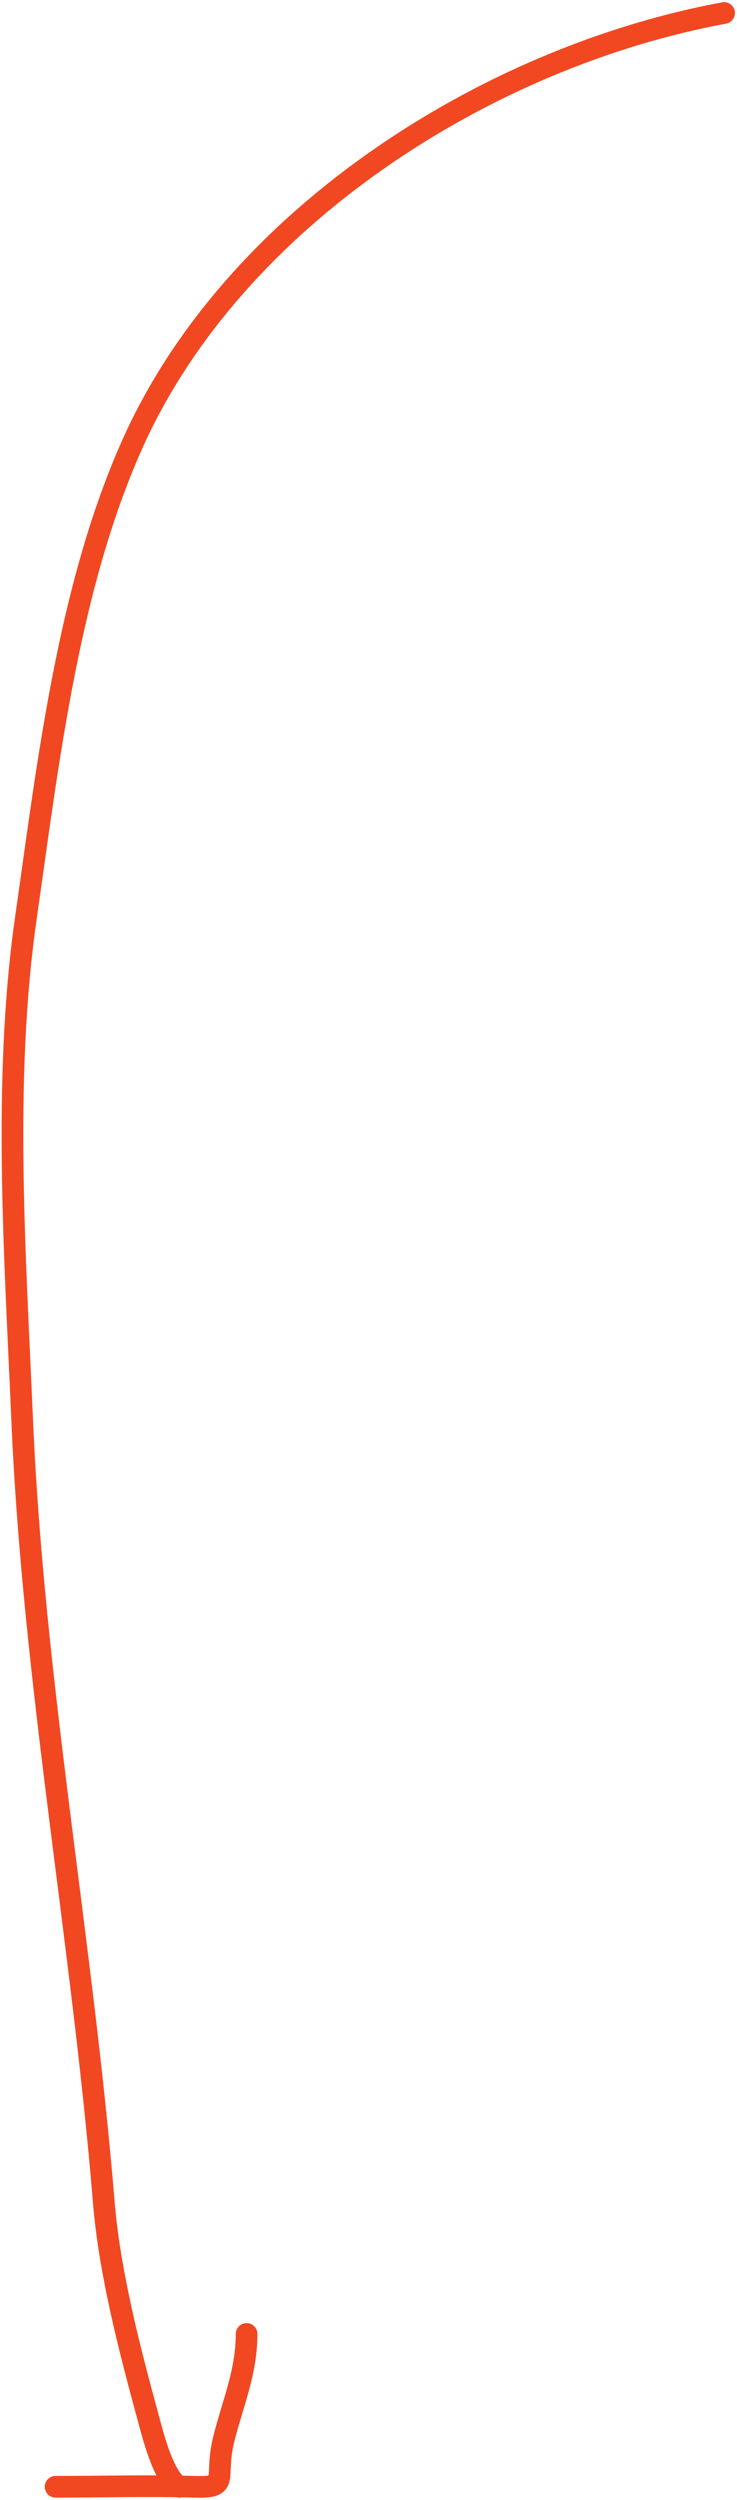 <svg width="204" height="692" viewBox="0 0 204 692" fill="none" xmlns="http://www.w3.org/2000/svg" xmlns:xlink="http://www.w3.org/1999/xlink">
<path d="M200.985,6.543C202.614,6.241 203.689,4.676 203.388,3.047C203.087,1.418 201.521,0.341 199.892,0.643L200.985,6.543ZM36.53,123.147L33.789,121.927L36.53,123.147ZM7.155,254.157L10.125,254.581L7.155,254.157ZM6.127,392.803L9.125,392.675L6.127,392.803ZM28.746,609.733L31.735,609.487L28.746,609.733ZM40.789,668.335L43.683,667.545L40.789,668.335ZM48.407,690.993C49.889,691.733 51.691,691.133 52.432,689.651C53.172,688.169 52.572,686.367 51.09,685.625L48.407,690.993ZM199.892,0.643C133.125,13.008 62.131,58.255 33.789,121.927L39.271,124.367C66.616,62.933 135.645,18.643 200.985,6.543L199.892,0.643ZM33.789,121.927C15.88,162.161 10.296,210.957 4.186,253.731L10.125,254.581C16.29,211.429 21.784,163.651 39.271,124.367L33.789,121.927ZM4.186,253.731C-2.276,298.965 1.208,347.951 3.13,392.931L9.125,392.675C7.189,347.391 3.763,299.117 10.125,254.581L4.186,253.731ZM3.13,392.931C4.692,429.483 8.873,465.723 13.396,501.809C17.923,537.929 22.787,573.863 25.756,609.979L31.735,609.487C28.754,573.207 23.866,537.097 19.349,501.063C14.828,464.993 10.675,428.963 9.125,392.675L3.13,392.931ZM25.756,609.979C27.339,629.245 32.881,650.741 37.895,669.123L43.683,667.545C38.659,649.123 33.268,628.127 31.735,609.487L25.756,609.979ZM37.895,669.123C38.567,671.589 39.709,676.193 41.26,680.417C42.037,682.535 42.958,684.675 44.04,686.483C45.074,688.211 46.484,690.031 48.407,690.993L51.09,685.625C50.724,685.443 50.044,684.833 49.188,683.401C48.379,682.049 47.608,680.299 46.892,678.349C45.456,674.437 44.407,670.199 43.683,667.545L37.895,669.123Z" fill="#F24822"/>
<path d="M15.38,685.309C13.723,685.309 12.38,686.652 12.38,688.309C12.38,689.966 13.723,691.309 15.38,691.309L15.38,685.309ZM53.86,688.309L53.946,685.31L53.86,688.309ZM62.085,674.503L59.182,673.746L62.085,674.503ZM71.254,646.01C71.254,644.353 69.91,643.01 68.254,643.01C66.597,643.01 65.254,644.353 65.254,646.01L71.254,646.01ZM15.38,691.309C28.313,691.309 41.02,690.943 53.775,691.308L53.946,685.31C41.091,684.943 28.071,685.309 15.38,685.309L15.38,691.309ZM53.775,691.308C56.257,691.379 58.414,691.326 60.042,690.728C60.97,690.388 61.838,689.837 62.505,688.972C63.147,688.141 63.436,687.235 63.589,686.468C63.738,685.724 63.79,684.927 63.825,684.214C63.865,683.425 63.884,682.717 63.942,681.805C64.053,680.078 64.289,677.939 64.988,675.26L59.182,673.746C58.362,676.889 58.082,679.424 57.955,681.422C57.894,682.373 57.864,683.291 57.833,683.916C57.798,684.617 57.759,685.024 57.705,685.295C57.655,685.544 57.631,685.468 57.756,685.305C57.908,685.109 58.057,685.065 57.974,685.096C57.582,685.24 56.548,685.385 53.946,685.31L53.775,691.308ZM64.988,675.26C65.619,672.841 66.313,670.512 67.014,668.177C67.709,665.858 68.415,663.521 69.039,661.165C70.293,656.434 71.254,651.512 71.254,646.01L65.254,646.01C65.254,650.796 64.423,655.163 63.239,659.628C62.645,661.871 61.97,664.108 61.267,666.453C60.568,668.783 59.844,671.208 59.182,673.746L64.988,675.26Z" fill="#F24822"/>
</svg>
